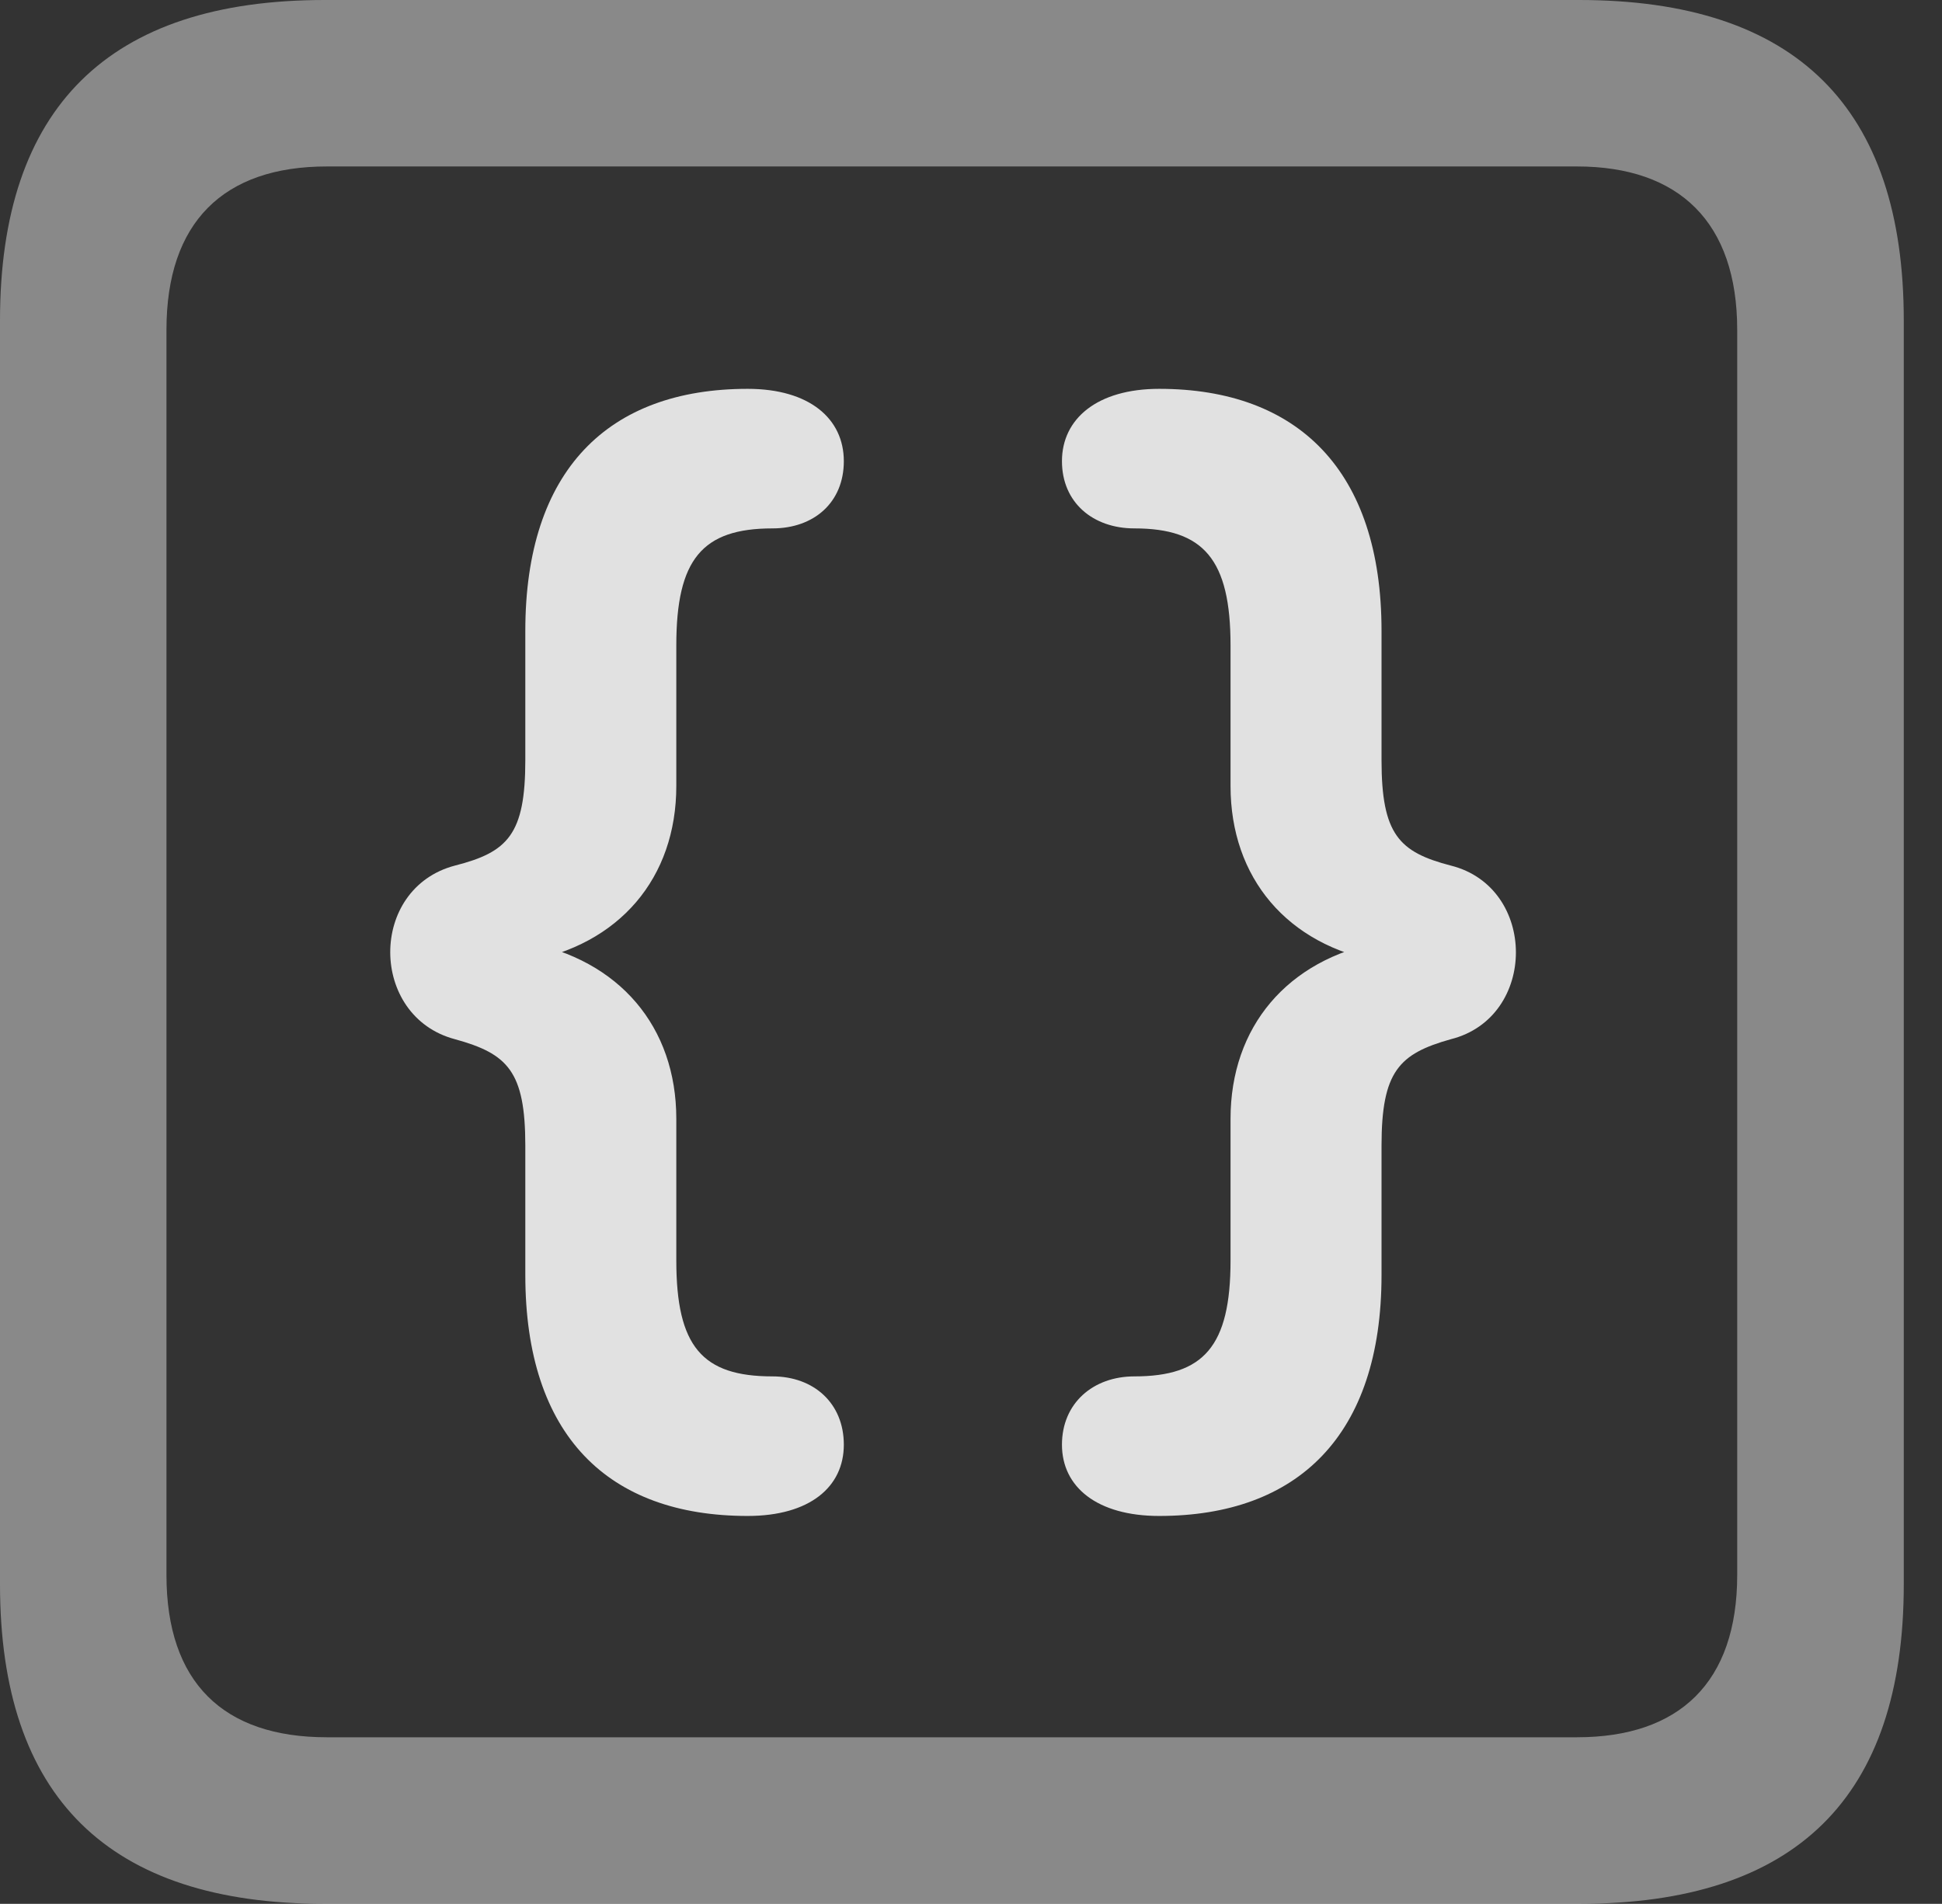 <?xml version="1.0" encoding="UTF-8"?>
<!--Generator: Apple Native CoreSVG 341-->
<!DOCTYPE svg
PUBLIC "-//W3C//DTD SVG 1.1//EN"
       "http://www.w3.org/Graphics/SVG/1.1/DTD/svg11.dtd">
<svg version="1.1" xmlns="http://www.w3.org/2000/svg" xmlns:xlink="http://www.w3.org/1999/xlink" viewBox="0 0 18.34 17.979">
 <rect x="0" y="0" width="18.34" height="17.979" fill="#333333" stroke="none"/>
 <g>
  <rect height="17.979" opacity="0" width="18.34" x="0" y="0"/>
  <path d="M3.066 17.979L14.912 17.979C16.963 17.979 17.979 16.973 17.979 14.961L17.979 3.027C17.979 1.016 16.963 0 14.912 0L3.066 0C1.025 0 0 1.016 0 3.027L0 14.961C0 16.973 1.025 17.979 3.066 17.979ZM3.086 16.406C2.109 16.406 1.572 15.889 1.572 14.873L1.572 3.115C1.572 2.1 2.109 1.572 3.086 1.572L14.893 1.572C15.859 1.572 16.406 2.1 16.406 3.115L16.406 14.873C16.406 15.889 15.859 16.406 14.893 16.406Z" fill="white" fill-opacity="0.425"/>
  <path d="M7.061 14.316C7.646 14.316 7.969 14.043 7.969 13.643C7.969 13.252 7.686 12.998 7.295 12.998C6.631 12.998 6.387 12.715 6.387 11.904L6.387 10.566C6.387 9.697 5.85 9.062 4.961 8.896L4.961 9.082C5.85 8.926 6.387 8.291 6.387 7.422L6.387 6.094C6.387 5.283 6.631 4.99 7.295 4.99C7.686 4.99 7.969 4.746 7.969 4.355C7.969 3.955 7.646 3.672 7.061 3.672C5.742 3.672 4.961 4.443 4.961 5.957L4.961 7.178C4.961 7.881 4.795 8.047 4.297 8.174C3.477 8.389 3.486 9.6 4.297 9.814C4.795 9.951 4.961 10.117 4.961 10.82L4.961 12.041C4.961 13.555 5.742 14.316 7.061 14.316ZM10.947 14.316C12.256 14.316 13.047 13.555 13.047 12.041L13.047 10.82C13.047 10.117 13.213 9.951 13.701 9.814C14.521 9.609 14.521 8.379 13.701 8.174C13.213 8.047 13.047 7.881 13.047 7.178L13.047 5.957C13.047 4.443 12.256 3.672 10.947 3.672C10.361 3.672 10.029 3.955 10.029 4.355C10.029 4.746 10.322 4.99 10.713 4.99C11.367 4.99 11.621 5.283 11.621 6.094L11.621 7.422C11.621 8.291 12.158 8.926 13.037 9.082L13.037 8.896C12.158 9.062 11.621 9.697 11.621 10.566L11.621 11.904C11.621 12.715 11.367 12.998 10.713 12.998C10.322 12.998 10.029 13.252 10.029 13.643C10.029 14.043 10.361 14.316 10.947 14.316Z" fill="white" fill-opacity="0.85"/>
 </g>
</svg>
